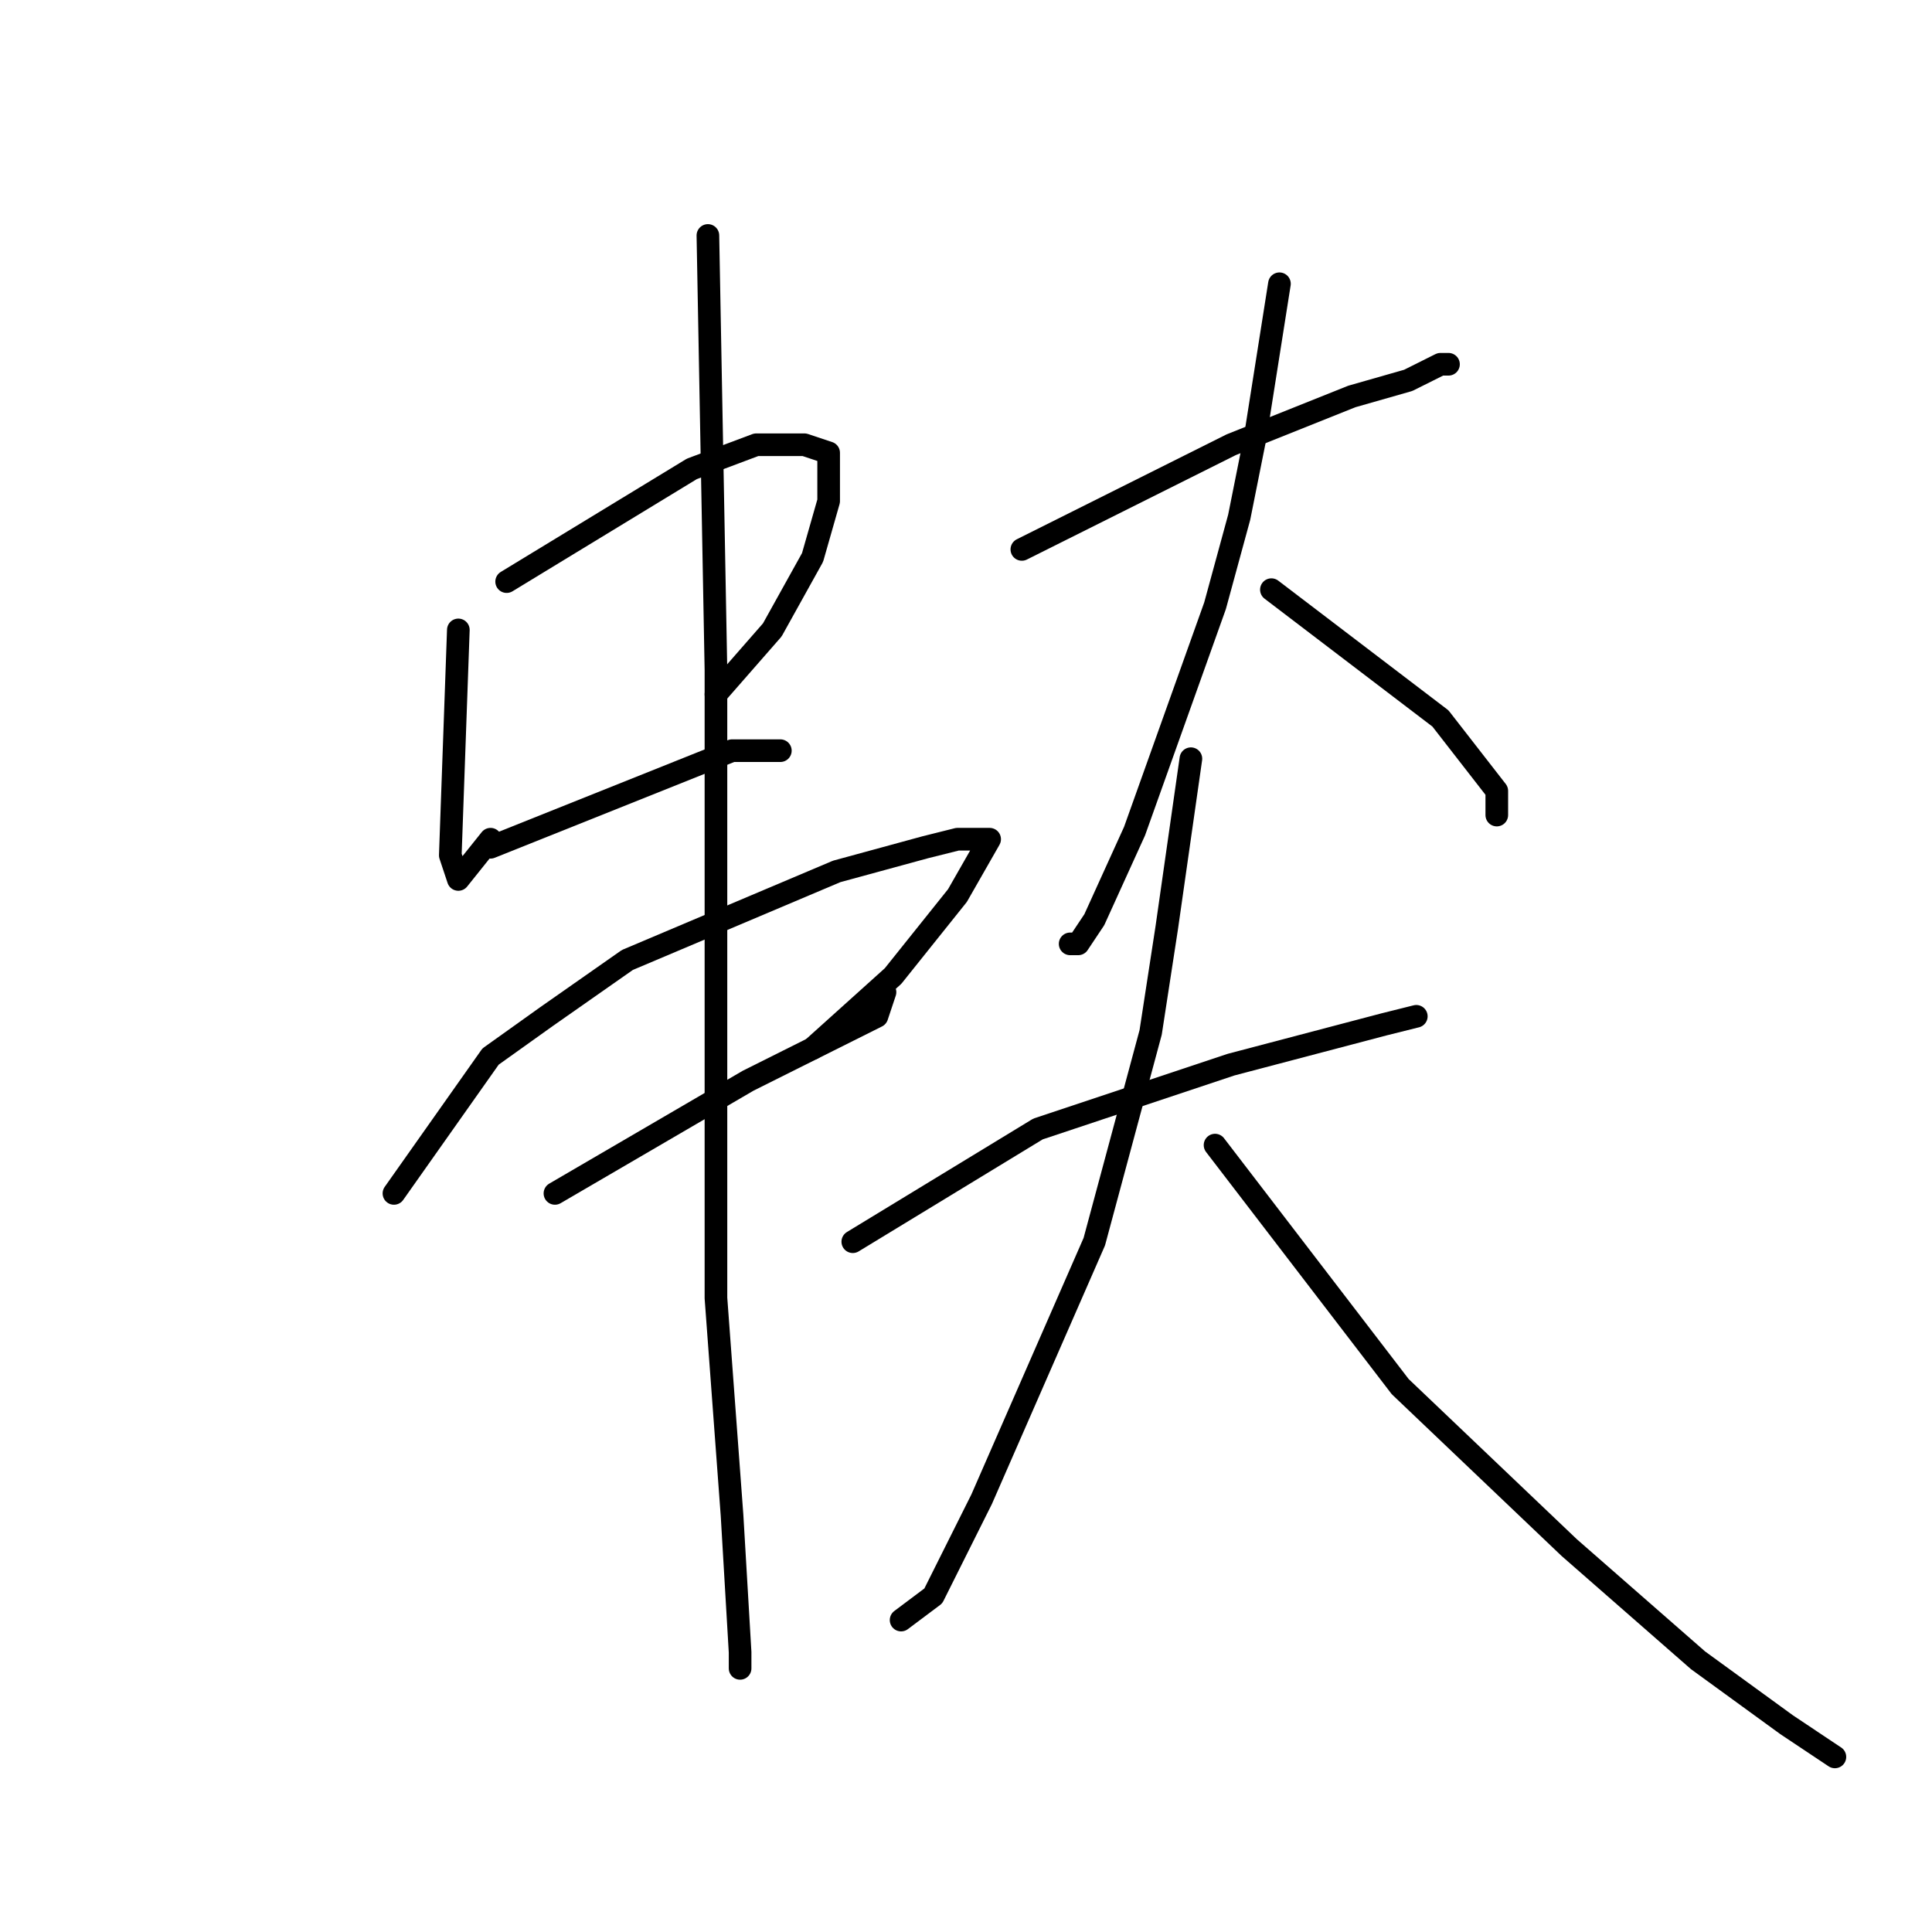 <?xml version="1.0" standalone="no"?>
    <svg width="256" height="256" xmlns="http://www.w3.org/2000/svg" version="1.1">
    <polyline stroke="black" stroke-width="3" stroke-linecap="round" fill="transparent" stroke-linejoin="round" points="60.733 83.467 59.667 113.333 60.733 116.533 65 111.2 65 111.2 " />
        <polyline stroke="black" stroke-width="3" stroke-linecap="round" fill="transparent" stroke-linejoin="round" points="67.133 77.067 91.667 62.133 100.2 58.933 106.6 58.933 109.8 60 109.8 66.4 107.667 73.867 102.333 83.467 94.867 92 94.867 92 " />
        <polyline stroke="black" stroke-width="3" stroke-linecap="round" fill="transparent" stroke-linejoin="round" points="65 112.267 97 99.467 103.4 99.467 103.4 99.467 " />
        <polyline stroke="black" stroke-width="3" stroke-linecap="round" fill="transparent" stroke-linejoin="round" points="52.2 158.133 65 140 72.467 134.667 83.133 127.2 110.867 115.467 122.6 112.267 126.867 111.2 130.067 111.2 131.133 111.2 126.867 118.667 118.333 129.333 107.667 138.933 107.667 138.933 " />
        <polyline stroke="black" stroke-width="3" stroke-linecap="round" fill="transparent" stroke-linejoin="round" points="73.533 158.133 99.133 143.2 109.8 137.867 116.2 134.667 117.267 131.467 117.267 131.467 " />
        <polyline stroke="black" stroke-width="3" stroke-linecap="round" fill="transparent" stroke-linejoin="round" points="93.8 31.2 94.867 88.8 94.867 132.533 94.867 172 97 200.8 98.067 218.933 98.067 221.067 98.067 221.067 " />
        <polyline stroke="black" stroke-width="3" stroke-linecap="round" fill="transparent" stroke-linejoin="round" points="135.4 72.8 163.133 58.933 179.133 52.533 186.6 50.4 190.867 48.267 191.933 48.267 191.933 48.267 " />
        <polyline stroke="black" stroke-width="3" stroke-linecap="round" fill="transparent" stroke-linejoin="round" points="169.533 37.6 166.333 57.867 164.2 68.533 161 80.267 150.333 110.133 145 121.867 142.867 125.067 141.8 125.067 141.8 125.067 " />
        <polyline stroke="black" stroke-width="3" stroke-linecap="round" fill="transparent" stroke-linejoin="round" points="168.467 78.133 190.867 95.2 198.333 104.8 198.333 108 198.333 108 " />
        <polyline stroke="black" stroke-width="3" stroke-linecap="round" fill="transparent" stroke-linejoin="round" points="113 164.533 137.533 149.6 163.133 141.067 183.4 135.733 187.667 134.667 187.667 134.667 " />
        <polyline stroke="black" stroke-width="3" stroke-linecap="round" fill="transparent" stroke-linejoin="round" points="157.8 100.533 154.6 122.933 152.467 136.8 145 164.533 130.067 198.667 123.667 211.467 119.4 214.667 119.4 214.667 " />
        <polyline stroke="black" stroke-width="3" stroke-linecap="round" fill="transparent" stroke-linejoin="round" points="161 151.733 185.533 183.733 207.933 205.067 225 220 236.733 228.533 243.133 232.8 243.133 232.8 " />
        </svg>